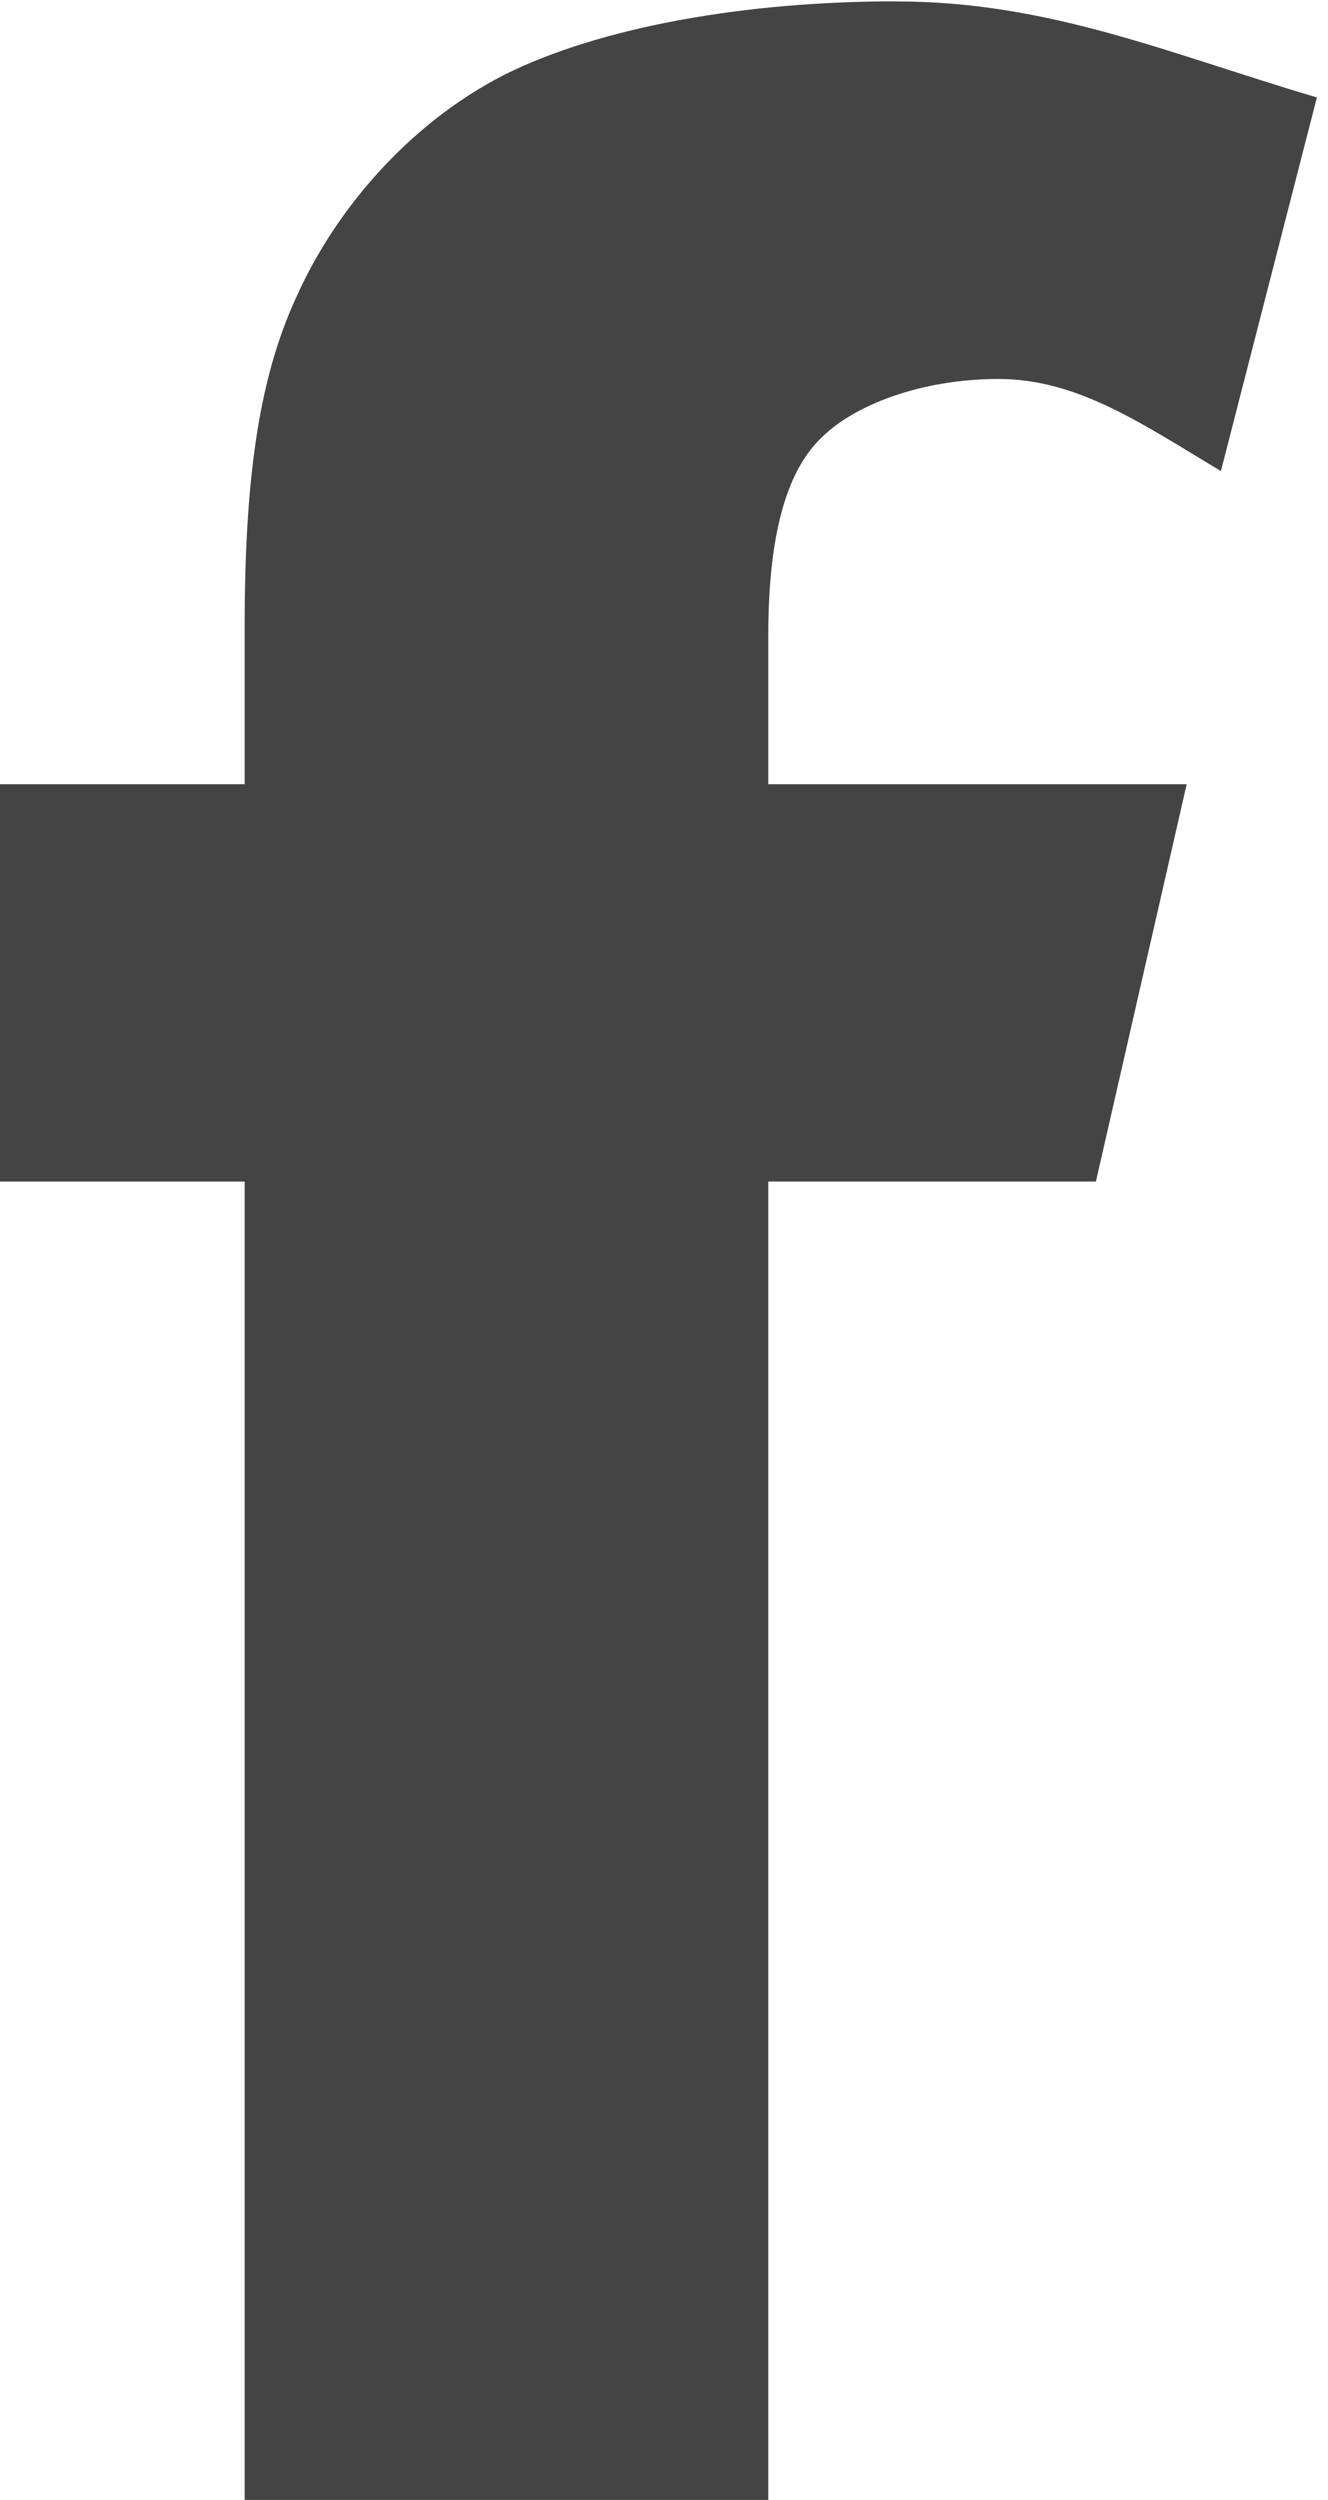 <?xml version="1.0" encoding="utf-8"?>
<!-- Generated by IcoMoon.io -->
<!DOCTYPE svg PUBLIC "-//W3C//DTD SVG 1.1//EN" "http://www.w3.org/Graphics/SVG/1.1/DTD/svg11.dtd">
<svg version="1.1" xmlns="http://www.w3.org/2000/svg" xmlns:xlink="http://www.w3.org/1999/xlink" width="17" height="32" viewBox="0 0 17 32">
<path fill="#444444" d="M11.469 0.017c-1.903 0-3.773 0.32-5.019 0.943-1.246 0.64-2.156 1.752-2.627 2.779-0.472 0.994-0.691 2.223-0.691 4.278 0 0 0 2.021 0 2.021s-3.149 0-3.149 0c0 0 0 5.086 0 5.086s3.149 0 3.149 0c0 0 0 16.876 0 16.876s6.703 0 6.703 0c0 0 0-16.876 0-16.876s4.194 0 4.194 0c0 0 1.162-5.086 1.162-5.086s-5.356 0-5.356 0c0 0 0-1.903 0-1.903 0-1.246 0.219-2.072 0.657-2.509 0.421-0.438 1.297-0.775 2.291-0.775 1.011 0 1.836 0.573 2.846 1.179 0 0 1.229-4.783 1.229-4.783-1.886-0.556-3.419-1.229-5.389-1.229z"></path>
</svg>
